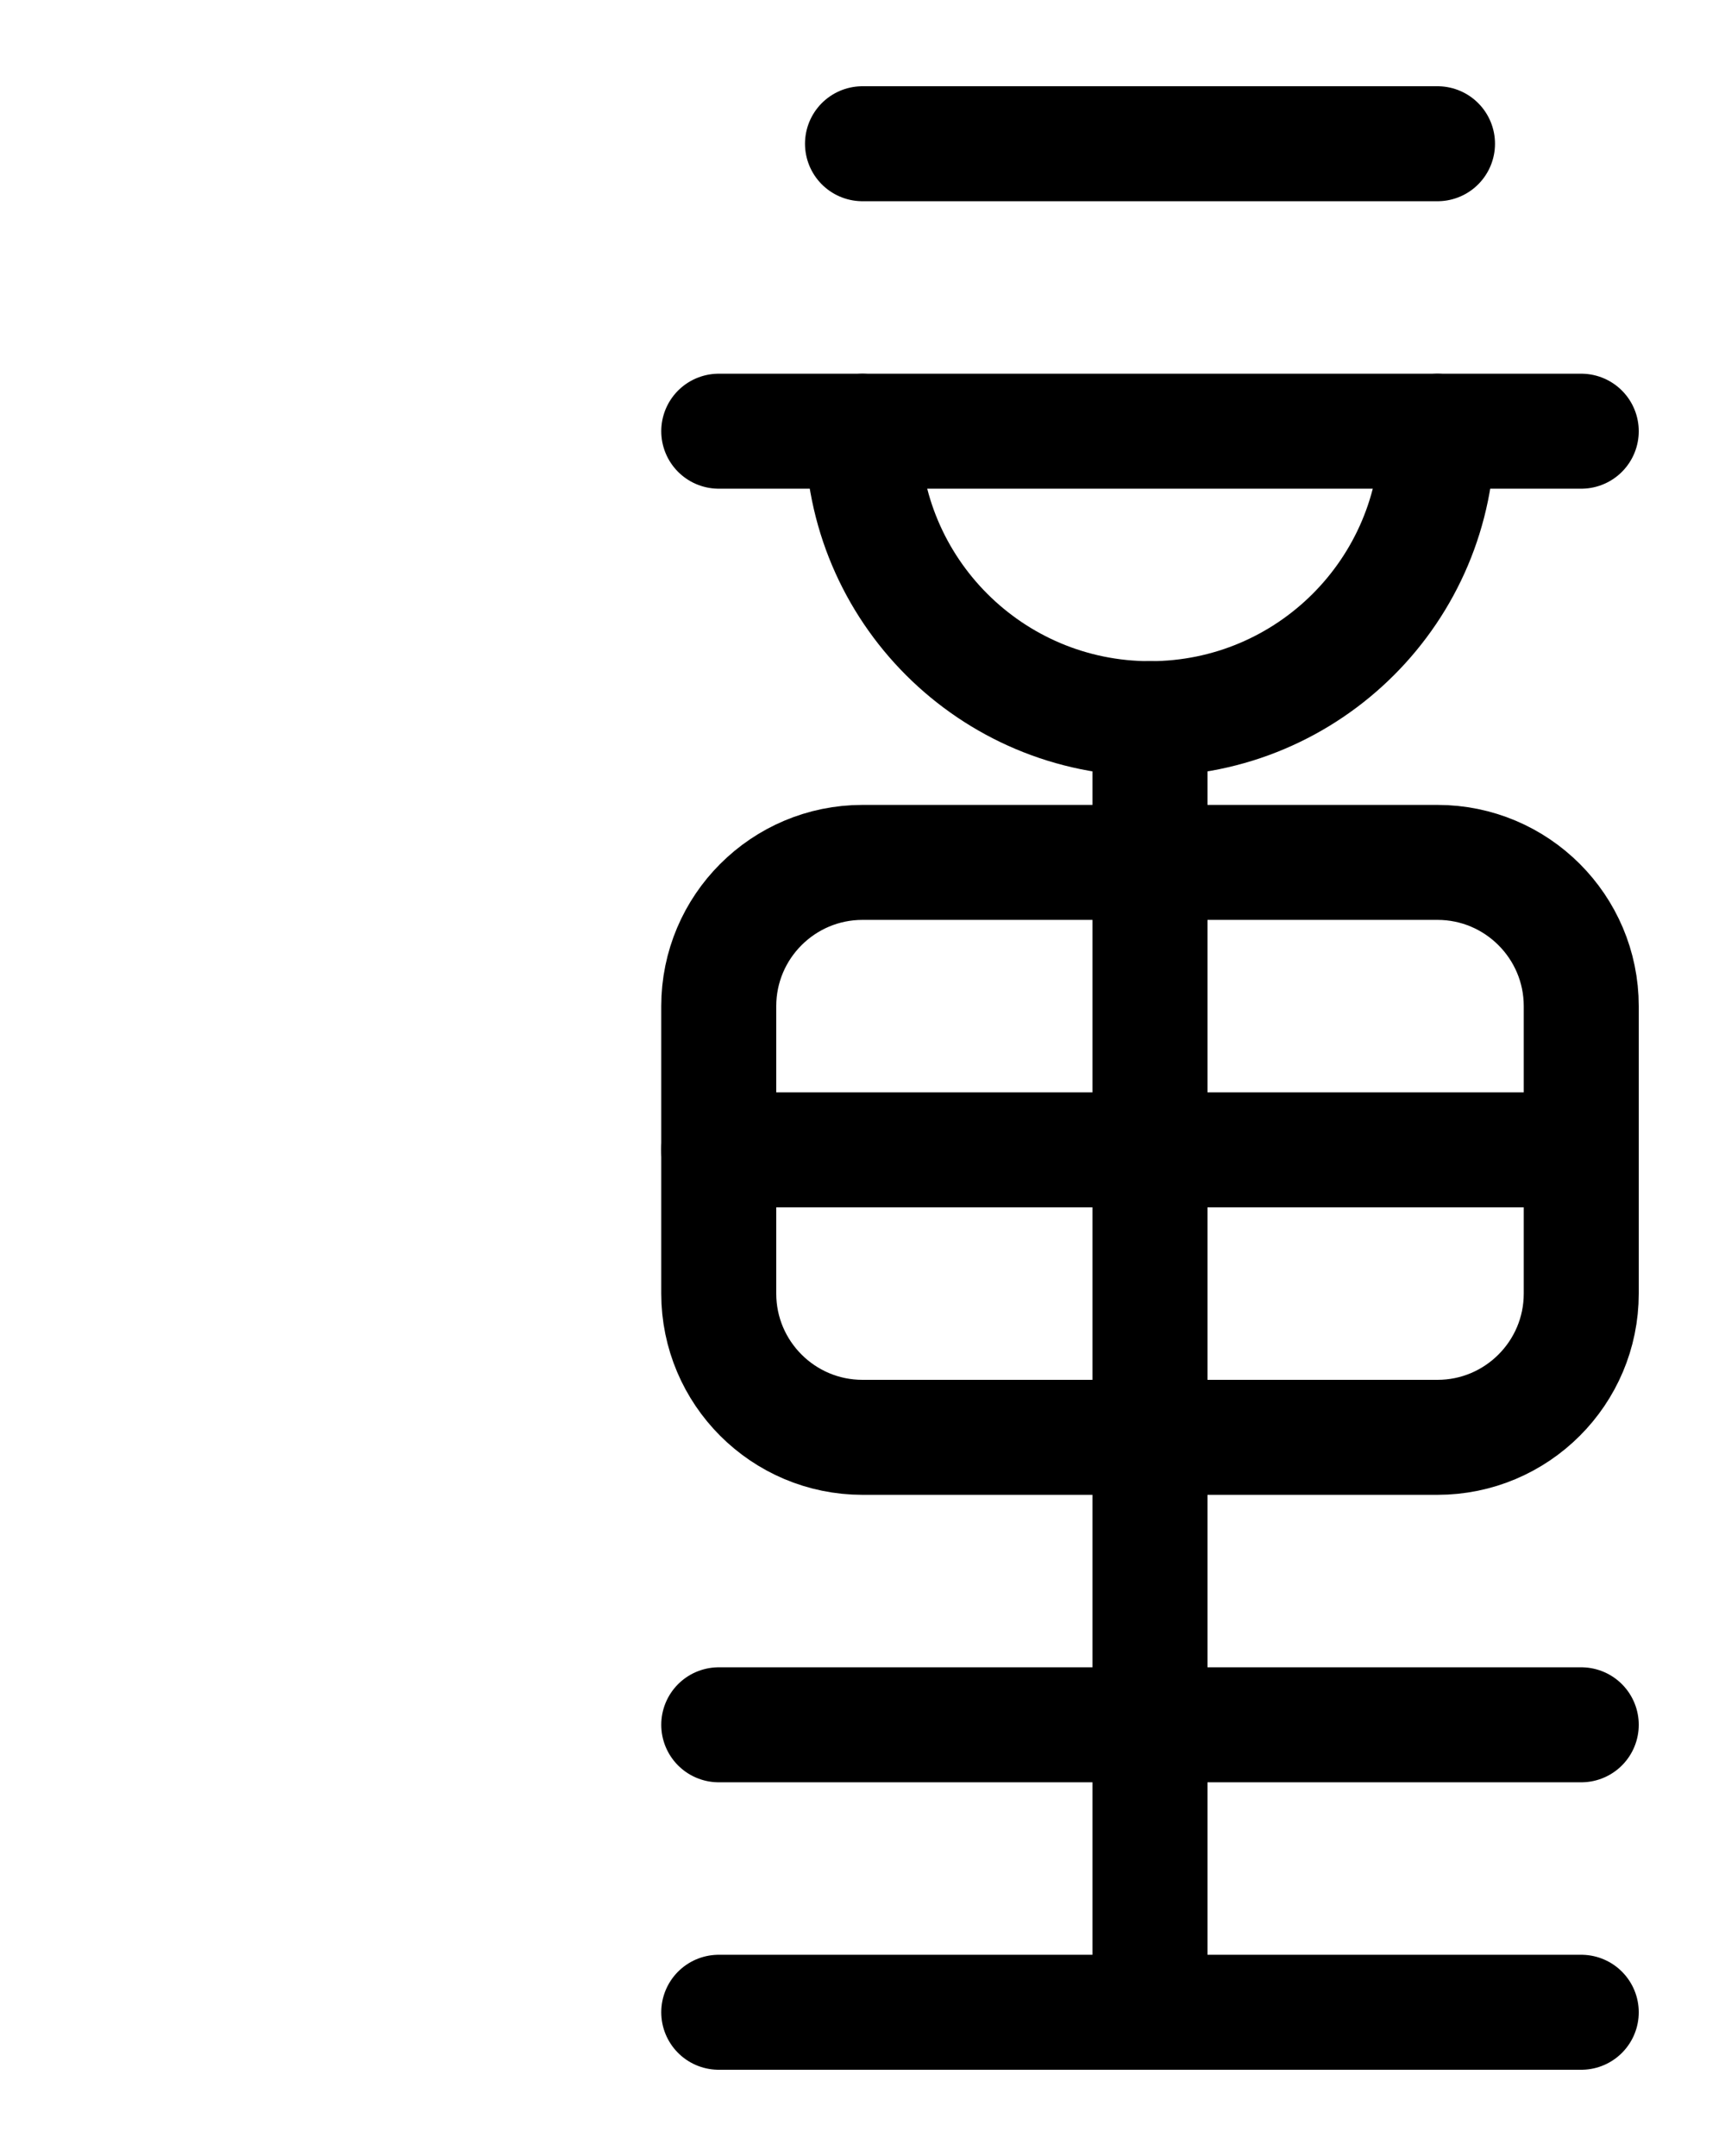 <?xml version="1.0" encoding="utf-8"?>
<!-- Generator: Adobe Illustrator 26.0.0, SVG Export Plug-In . SVG Version: 6.00 Build 0)  -->
<svg version="1.1" id="图层_1" xmlns="http://www.w3.org/2000/svg" xmlns:xlink="http://www.w3.org/1999/xlink" x="0px" y="0px"
	 viewBox="0 0 720 900" style="enable-background:new 0 0 720 900;" xml:space="preserve">
<style type="text/css">
	.st0{fill:none;stroke:#000000;stroke-width:48;stroke-linecap:round;stroke-linejoin:round;stroke-miterlimit:10;}
</style>
<path class="st0" d="M600,600H360c-33.1,0-60-26.9-60-60V420c0-33.1,26.9-60,60-60h240c33.1,0,60,26.9,60,60v120
	C660,573.1,633.1,600,600,600z"/>
<line class="st0" x1="300" y1="480" x2="660" y2="480"/>
<line class="st0" x1="300" y1="720" x2="660" y2="720"/>
<line class="st0" x1="300" y1="840" x2="660" y2="840"/>
<line class="st0" x1="360" y1="60" x2="600" y2="60"/>
<line class="st0" x1="300" y1="180" x2="660" y2="180"/>
<path class="st0" d="M360,180c0,66.3,53.7,120,120,120l0,0c66.3,0,120-53.7,120-120"/>
<line class="st0" x1="480" y1="300" x2="480" y2="840"/>
</svg>

